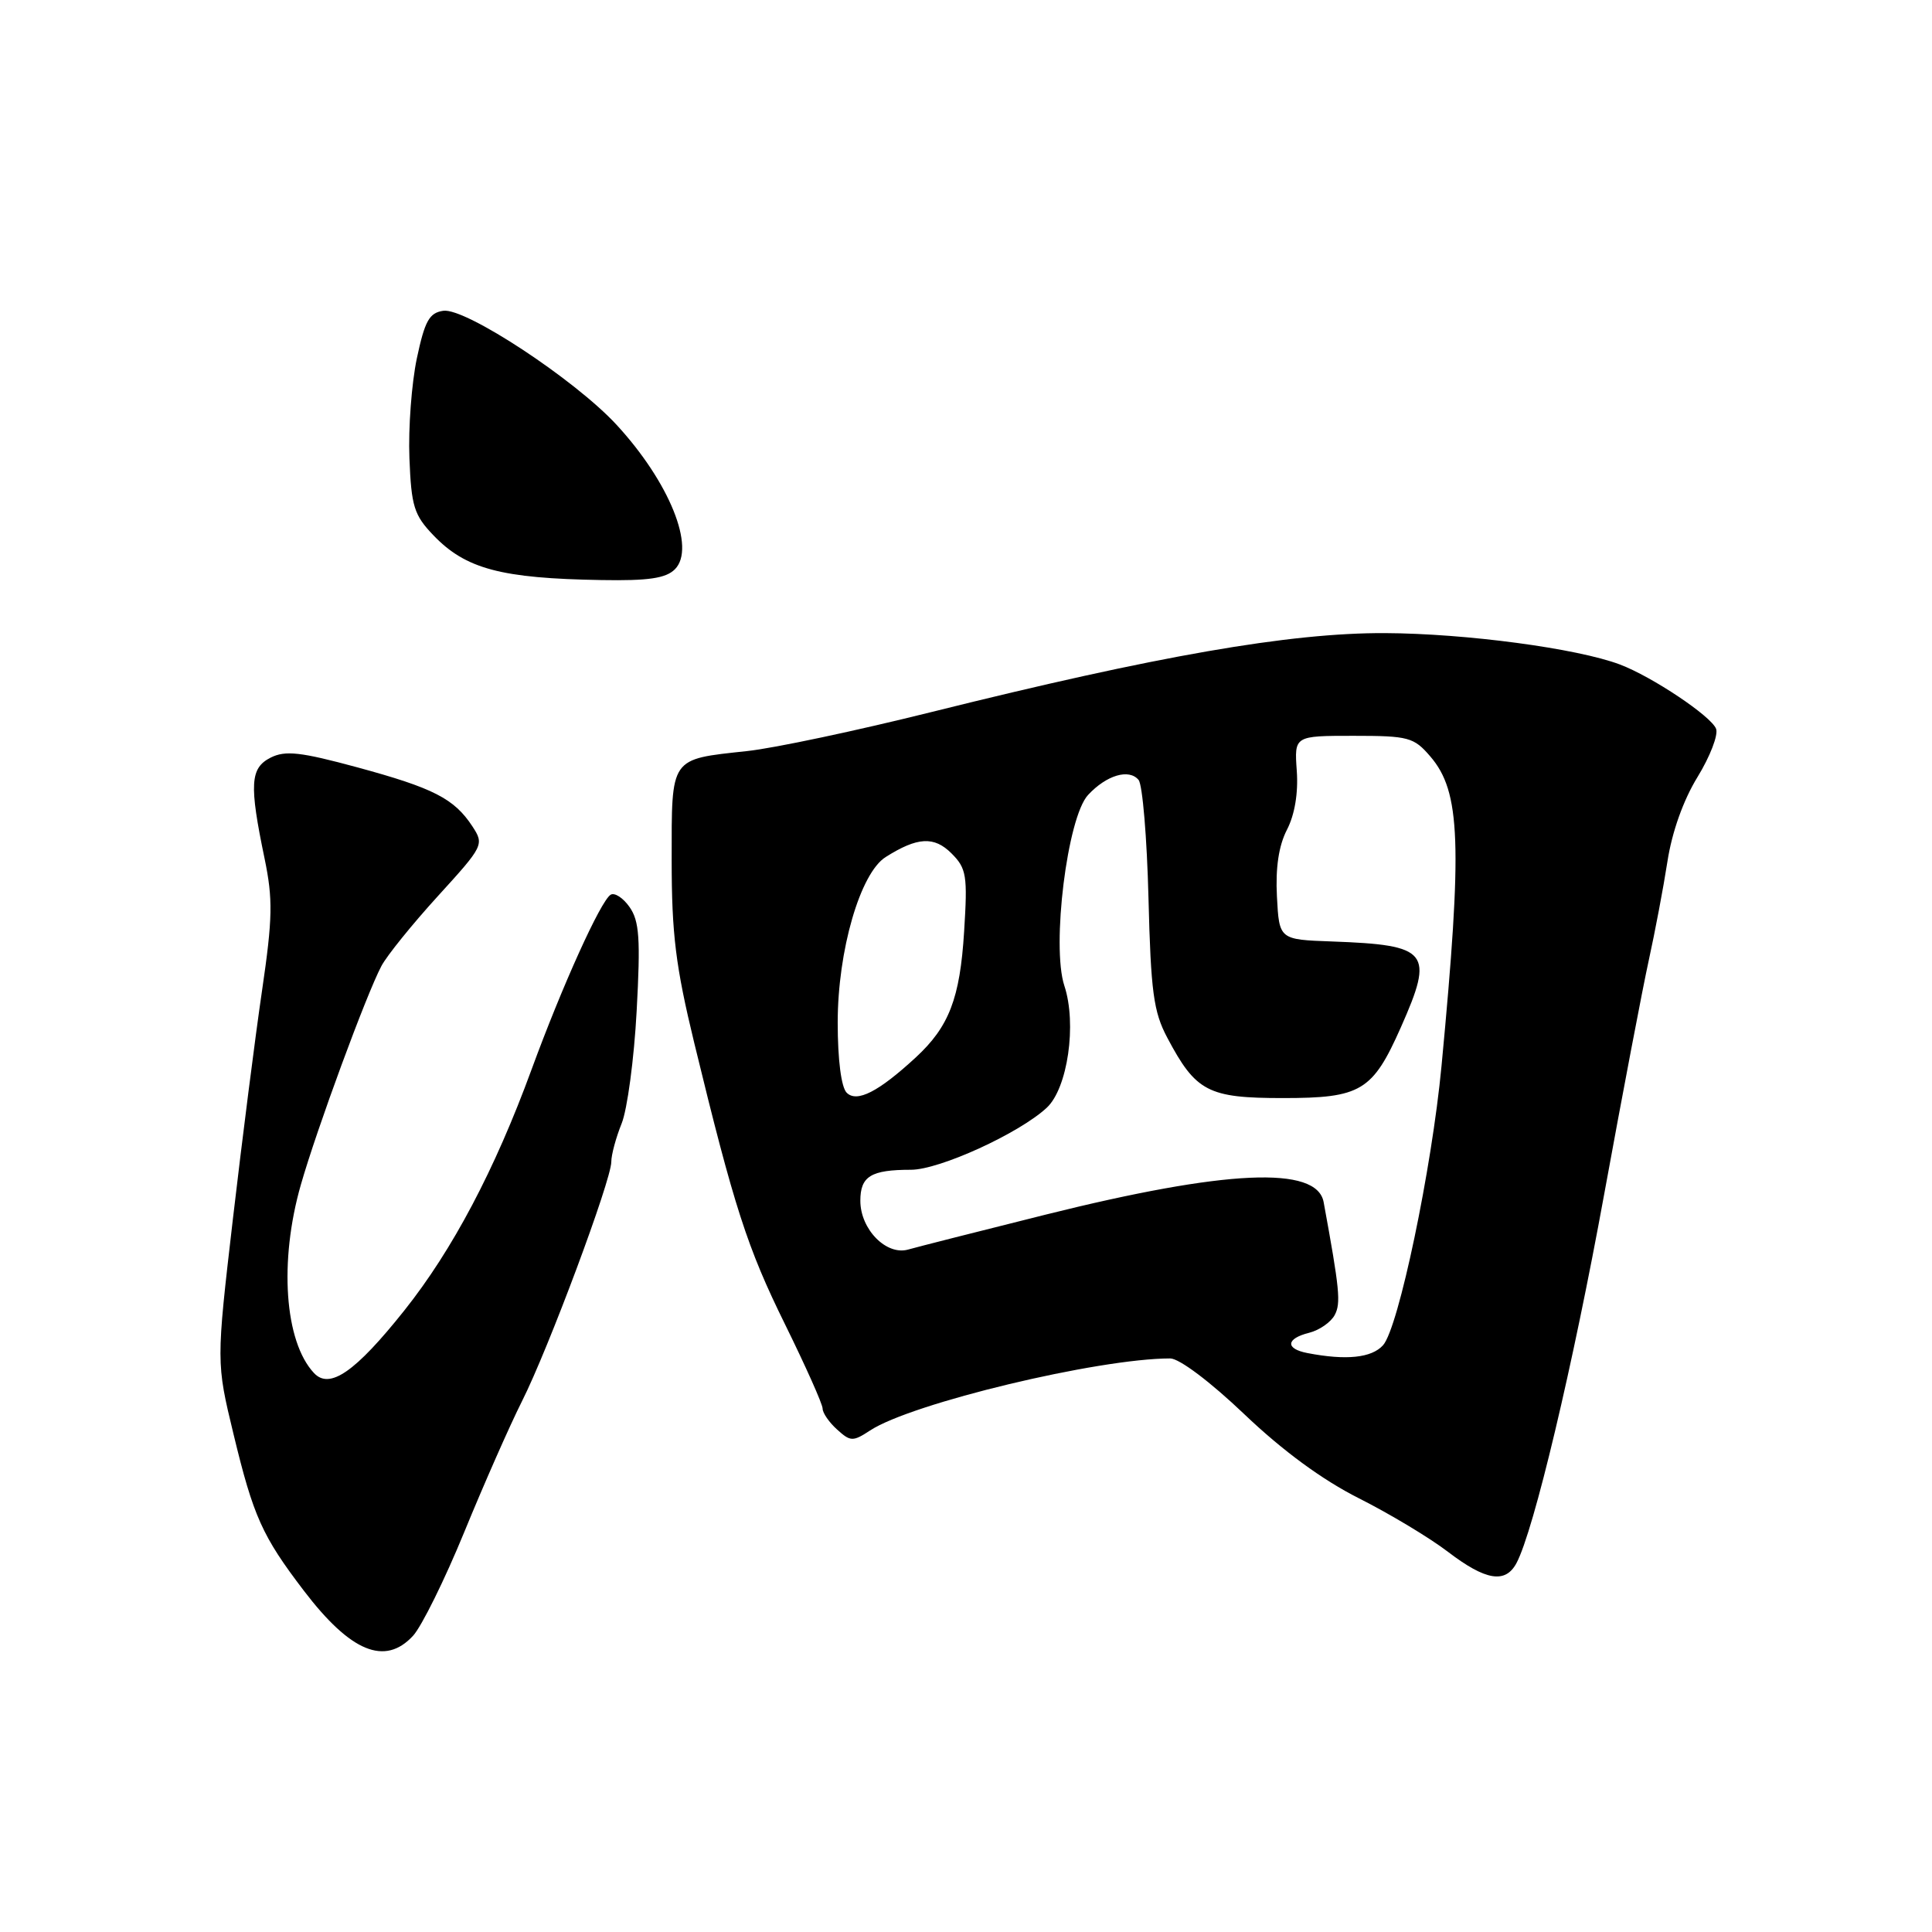 <?xml version="1.0" encoding="UTF-8" standalone="no"?>
<!DOCTYPE svg PUBLIC "-//W3C//DTD SVG 1.1//EN" "http://www.w3.org/Graphics/SVG/1.1/DTD/svg11.dtd" >
<svg xmlns="http://www.w3.org/2000/svg" xmlns:xlink="http://www.w3.org/1999/xlink" version="1.1" viewBox="0 0 256 256">
 <g >
 <path fill="currentColor"
d=" M 54.73 216.75 C 55.87 215.51 58.93 209.32 61.52 203.00 C 64.11 196.68 67.55 188.88 69.16 185.68 C 72.65 178.77 81.00 156.38 81.00 153.95 C 81.00 153.01 81.62 150.73 82.37 148.87 C 83.12 147.02 84.02 140.31 84.36 133.96 C 84.88 124.41 84.72 122.04 83.42 120.19 C 82.57 118.97 81.43 118.23 80.91 118.56 C 79.59 119.37 74.49 130.65 70.44 141.70 C 65.57 155.01 59.95 165.64 53.57 173.65 C 47.08 181.80 43.67 184.16 41.60 181.93 C 37.70 177.76 36.96 167.13 39.86 157.00 C 41.98 149.58 48.56 131.73 50.54 128.00 C 51.27 126.62 54.64 122.45 58.03 118.73 C 64.09 112.08 64.17 111.91 62.59 109.49 C 60.18 105.82 57.44 104.42 47.36 101.68 C 39.83 99.64 37.81 99.41 35.86 100.39 C 33.14 101.77 33.01 103.93 35.06 113.77 C 36.17 119.14 36.13 121.66 34.72 131.27 C 33.81 137.45 32.08 151.06 30.86 161.52 C 28.65 180.54 28.65 180.54 30.94 190.02 C 33.58 200.96 34.74 203.54 40.28 210.80 C 46.46 218.90 51.01 220.78 54.73 216.75 Z  M 200.94 207.12 C 203.23 202.84 208.42 181.00 212.57 158.20 C 215.01 144.83 217.67 130.88 218.48 127.20 C 219.29 123.51 220.40 117.66 220.94 114.18 C 221.54 110.25 223.05 106.02 224.93 102.96 C 226.59 100.25 227.70 97.38 227.39 96.57 C 226.75 94.90 218.93 89.67 214.65 88.05 C 208.97 85.91 194.25 83.94 183.50 83.89 C 170.91 83.84 153.32 86.90 123.50 94.33 C 113.60 96.80 102.58 99.14 99.00 99.52 C 88.70 100.64 89.00 100.21 89.00 113.97 C 89.00 123.78 89.53 128.04 91.99 138.19 C 97.30 160.03 99.01 165.32 104.05 175.54 C 106.77 181.07 109.00 186.06 109.00 186.64 C 109.00 187.22 109.86 188.47 110.92 189.42 C 112.69 191.03 113.01 191.04 115.30 189.54 C 120.80 185.93 145.53 180.00 155.06 180.00 C 156.26 180.00 160.37 183.09 164.90 187.41 C 169.98 192.25 175.23 196.10 180.06 198.53 C 184.13 200.58 189.44 203.77 191.87 205.63 C 196.86 209.44 199.47 209.87 200.94 207.12 Z  M 89.43 75.43 C 92.23 72.62 88.70 63.88 81.69 56.28 C 76.17 50.30 61.68 40.76 58.74 41.18 C 56.88 41.45 56.29 42.51 55.23 47.50 C 54.54 50.80 54.09 56.74 54.25 60.70 C 54.50 67.09 54.86 68.25 57.43 70.93 C 61.70 75.39 66.41 76.64 79.68 76.86 C 85.92 76.97 88.23 76.63 89.43 75.43 Z  M 173.25 179.29 C 170.28 178.72 170.39 177.37 173.47 176.60 C 174.83 176.26 176.36 175.19 176.86 174.24 C 177.69 172.67 177.51 170.85 175.39 159.29 C 174.50 154.43 162.46 154.98 138.49 160.96 C 129.69 163.16 121.53 165.23 120.34 165.57 C 117.45 166.40 114.00 162.89 114.00 159.11 C 114.00 155.86 115.40 155.00 120.71 155.00 C 124.48 155.00 135.02 150.19 138.69 146.79 C 141.47 144.22 142.71 135.68 141.03 130.61 C 139.31 125.37 141.42 108.30 144.17 105.34 C 146.62 102.70 149.61 101.82 150.87 103.35 C 151.39 103.98 151.98 111.03 152.18 119.00 C 152.49 131.41 152.85 134.08 154.67 137.50 C 158.46 144.66 160.07 145.50 170.00 145.50 C 180.34 145.50 181.87 144.58 185.62 136.13 C 190.06 126.11 189.35 125.22 176.50 124.75 C 169.50 124.50 169.50 124.50 169.20 118.79 C 169.00 114.97 169.44 112.05 170.53 109.94 C 171.56 107.95 172.04 105.06 171.83 102.14 C 171.50 97.50 171.50 97.50 179.34 97.50 C 186.64 97.50 187.34 97.69 189.52 100.23 C 193.55 104.91 193.80 111.78 191.01 141.23 C 189.72 154.89 185.31 175.97 183.26 178.25 C 181.75 179.93 178.38 180.28 173.25 179.29 Z  M 112.19 144.79 C 111.47 144.07 111.00 140.43 111.00 135.49 C 111.00 125.97 113.98 115.68 117.36 113.56 C 121.57 110.90 123.78 110.78 126.08 113.08 C 128.07 115.07 128.22 116.00 127.75 123.45 C 127.20 132.29 125.76 136.04 121.34 140.12 C 116.41 144.67 113.54 146.14 112.19 144.79 Z "/>
</g>
</svg>